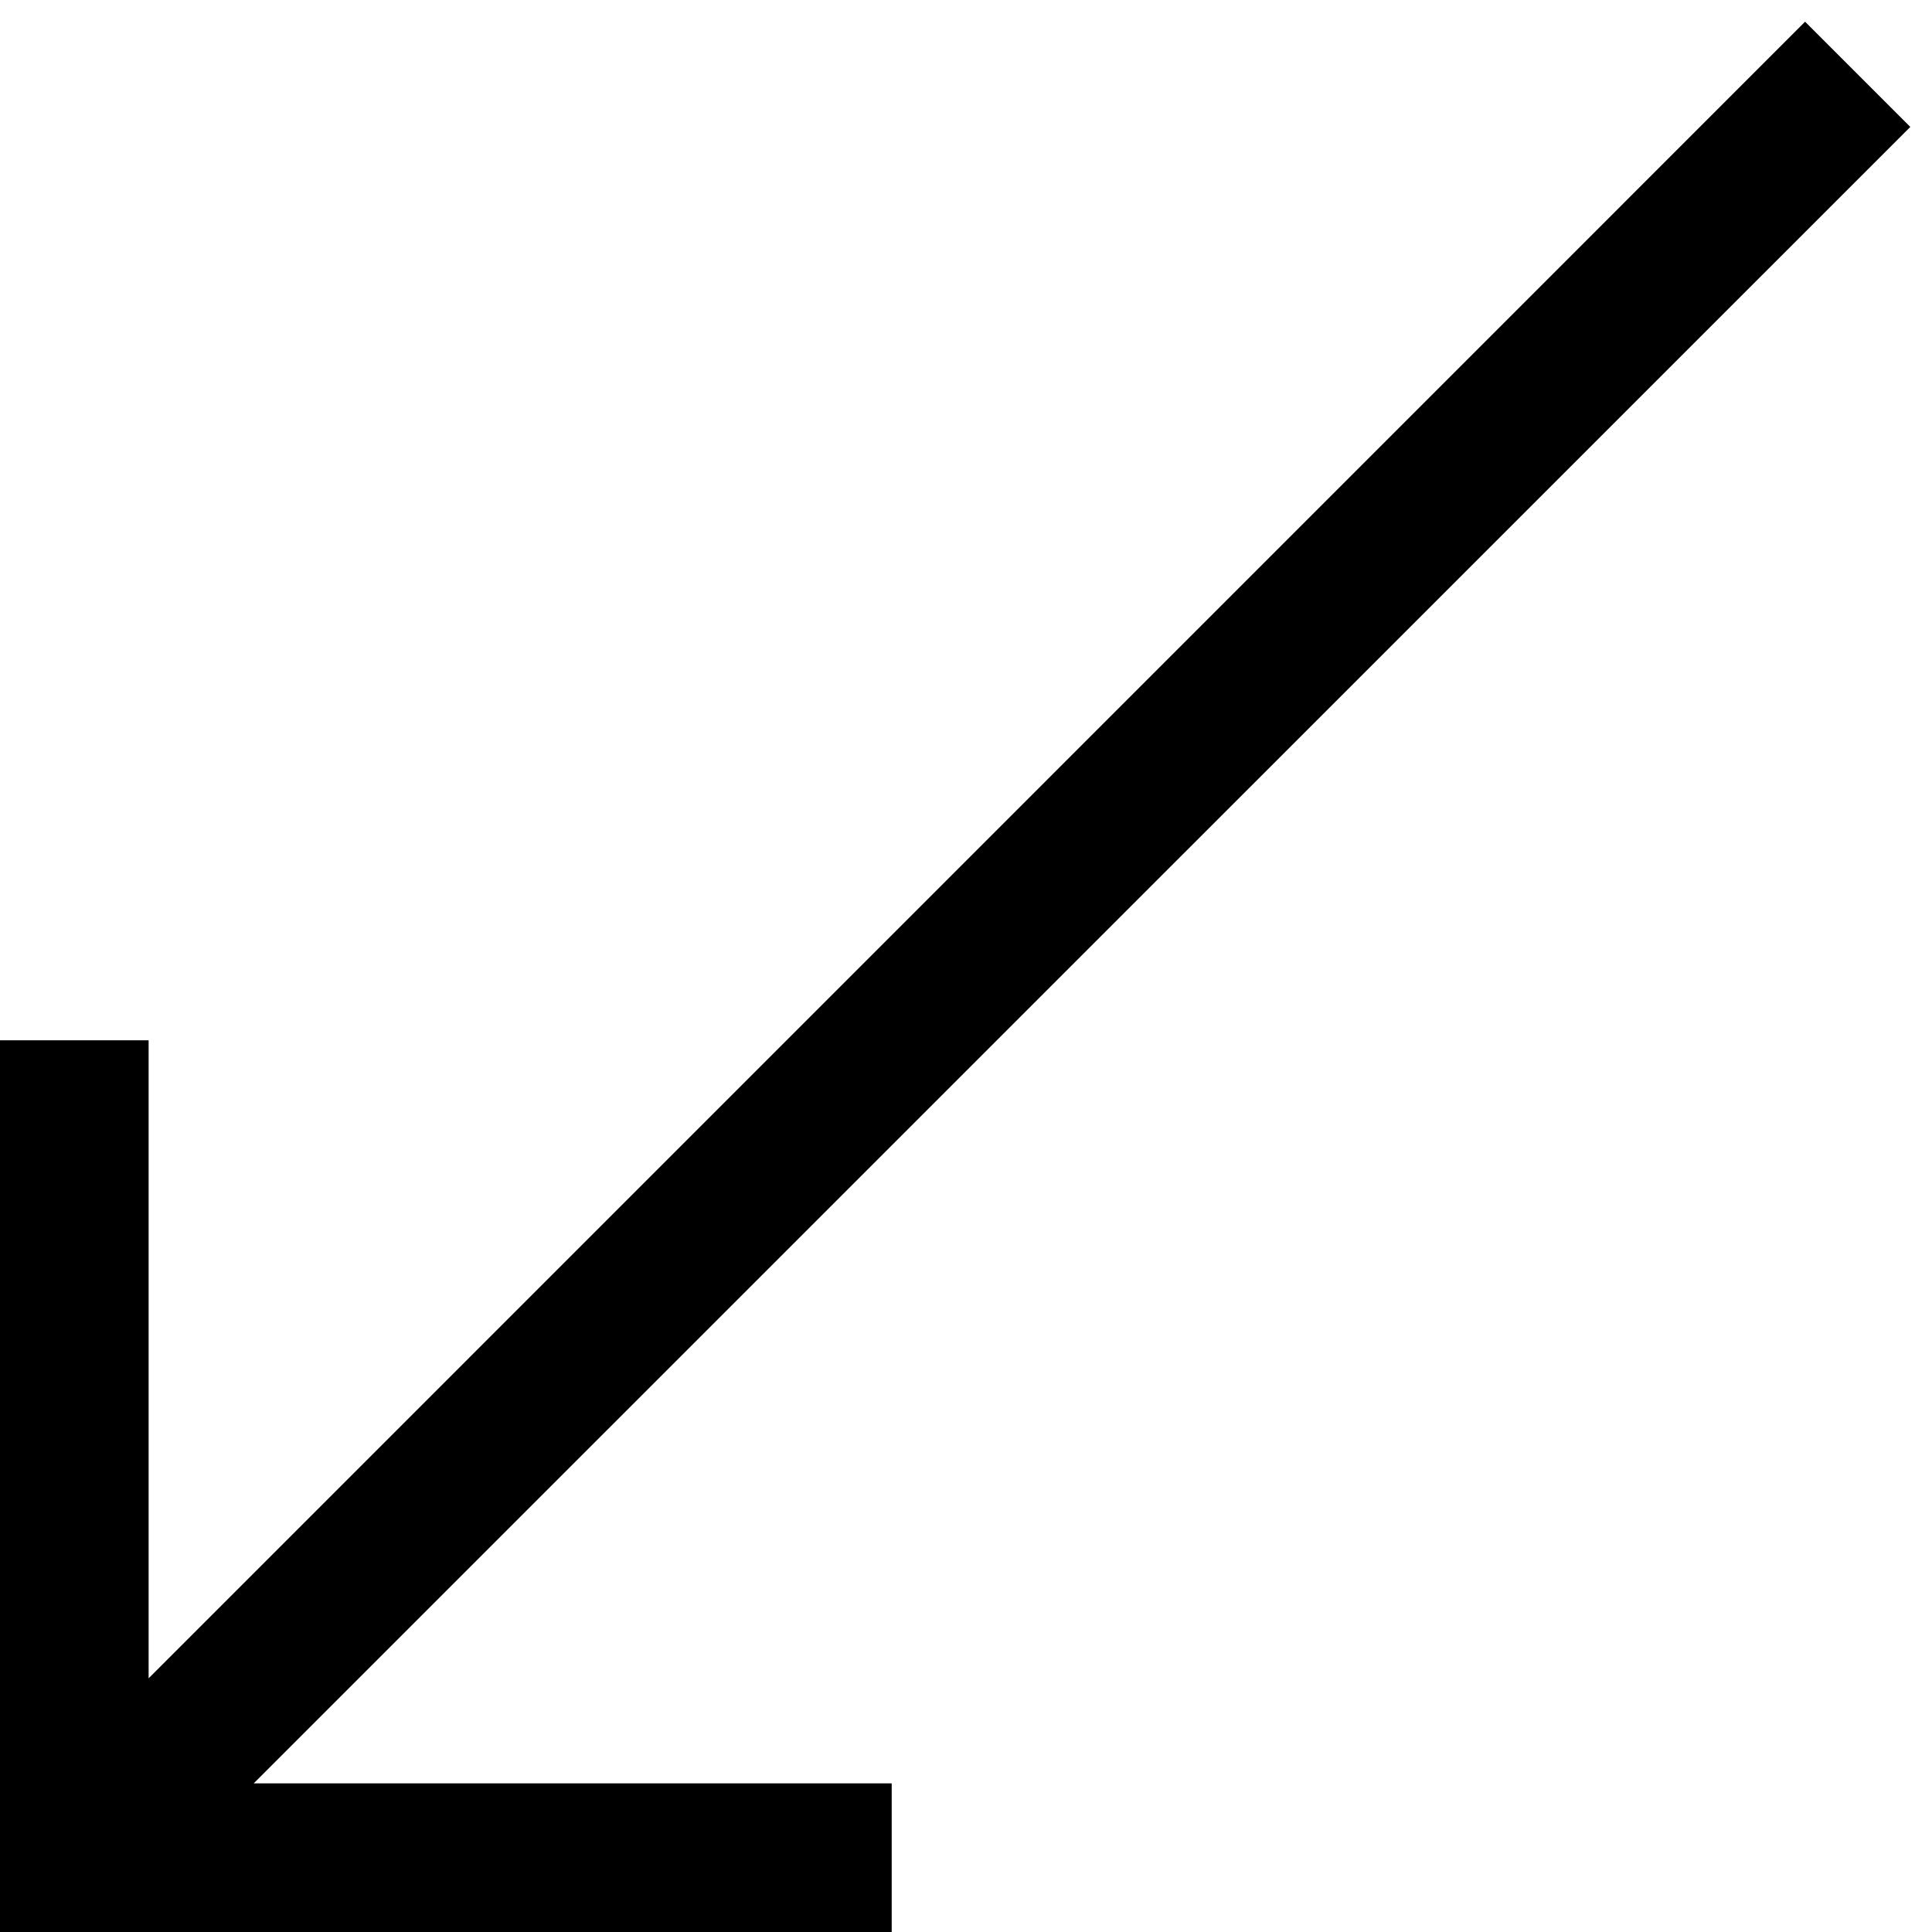 <svg width="13" height="13" viewBox="0 0 13 13" fill="none" xmlns="http://www.w3.org/2000/svg">
<path fill-rule="evenodd" clip-rule="evenodd" d="M12.854 0.854L1.707 12H6V13H7.62939e-06V7H1V11.293L12.146 0.146L12.854 0.854Z" fill="black"/>
</svg>

